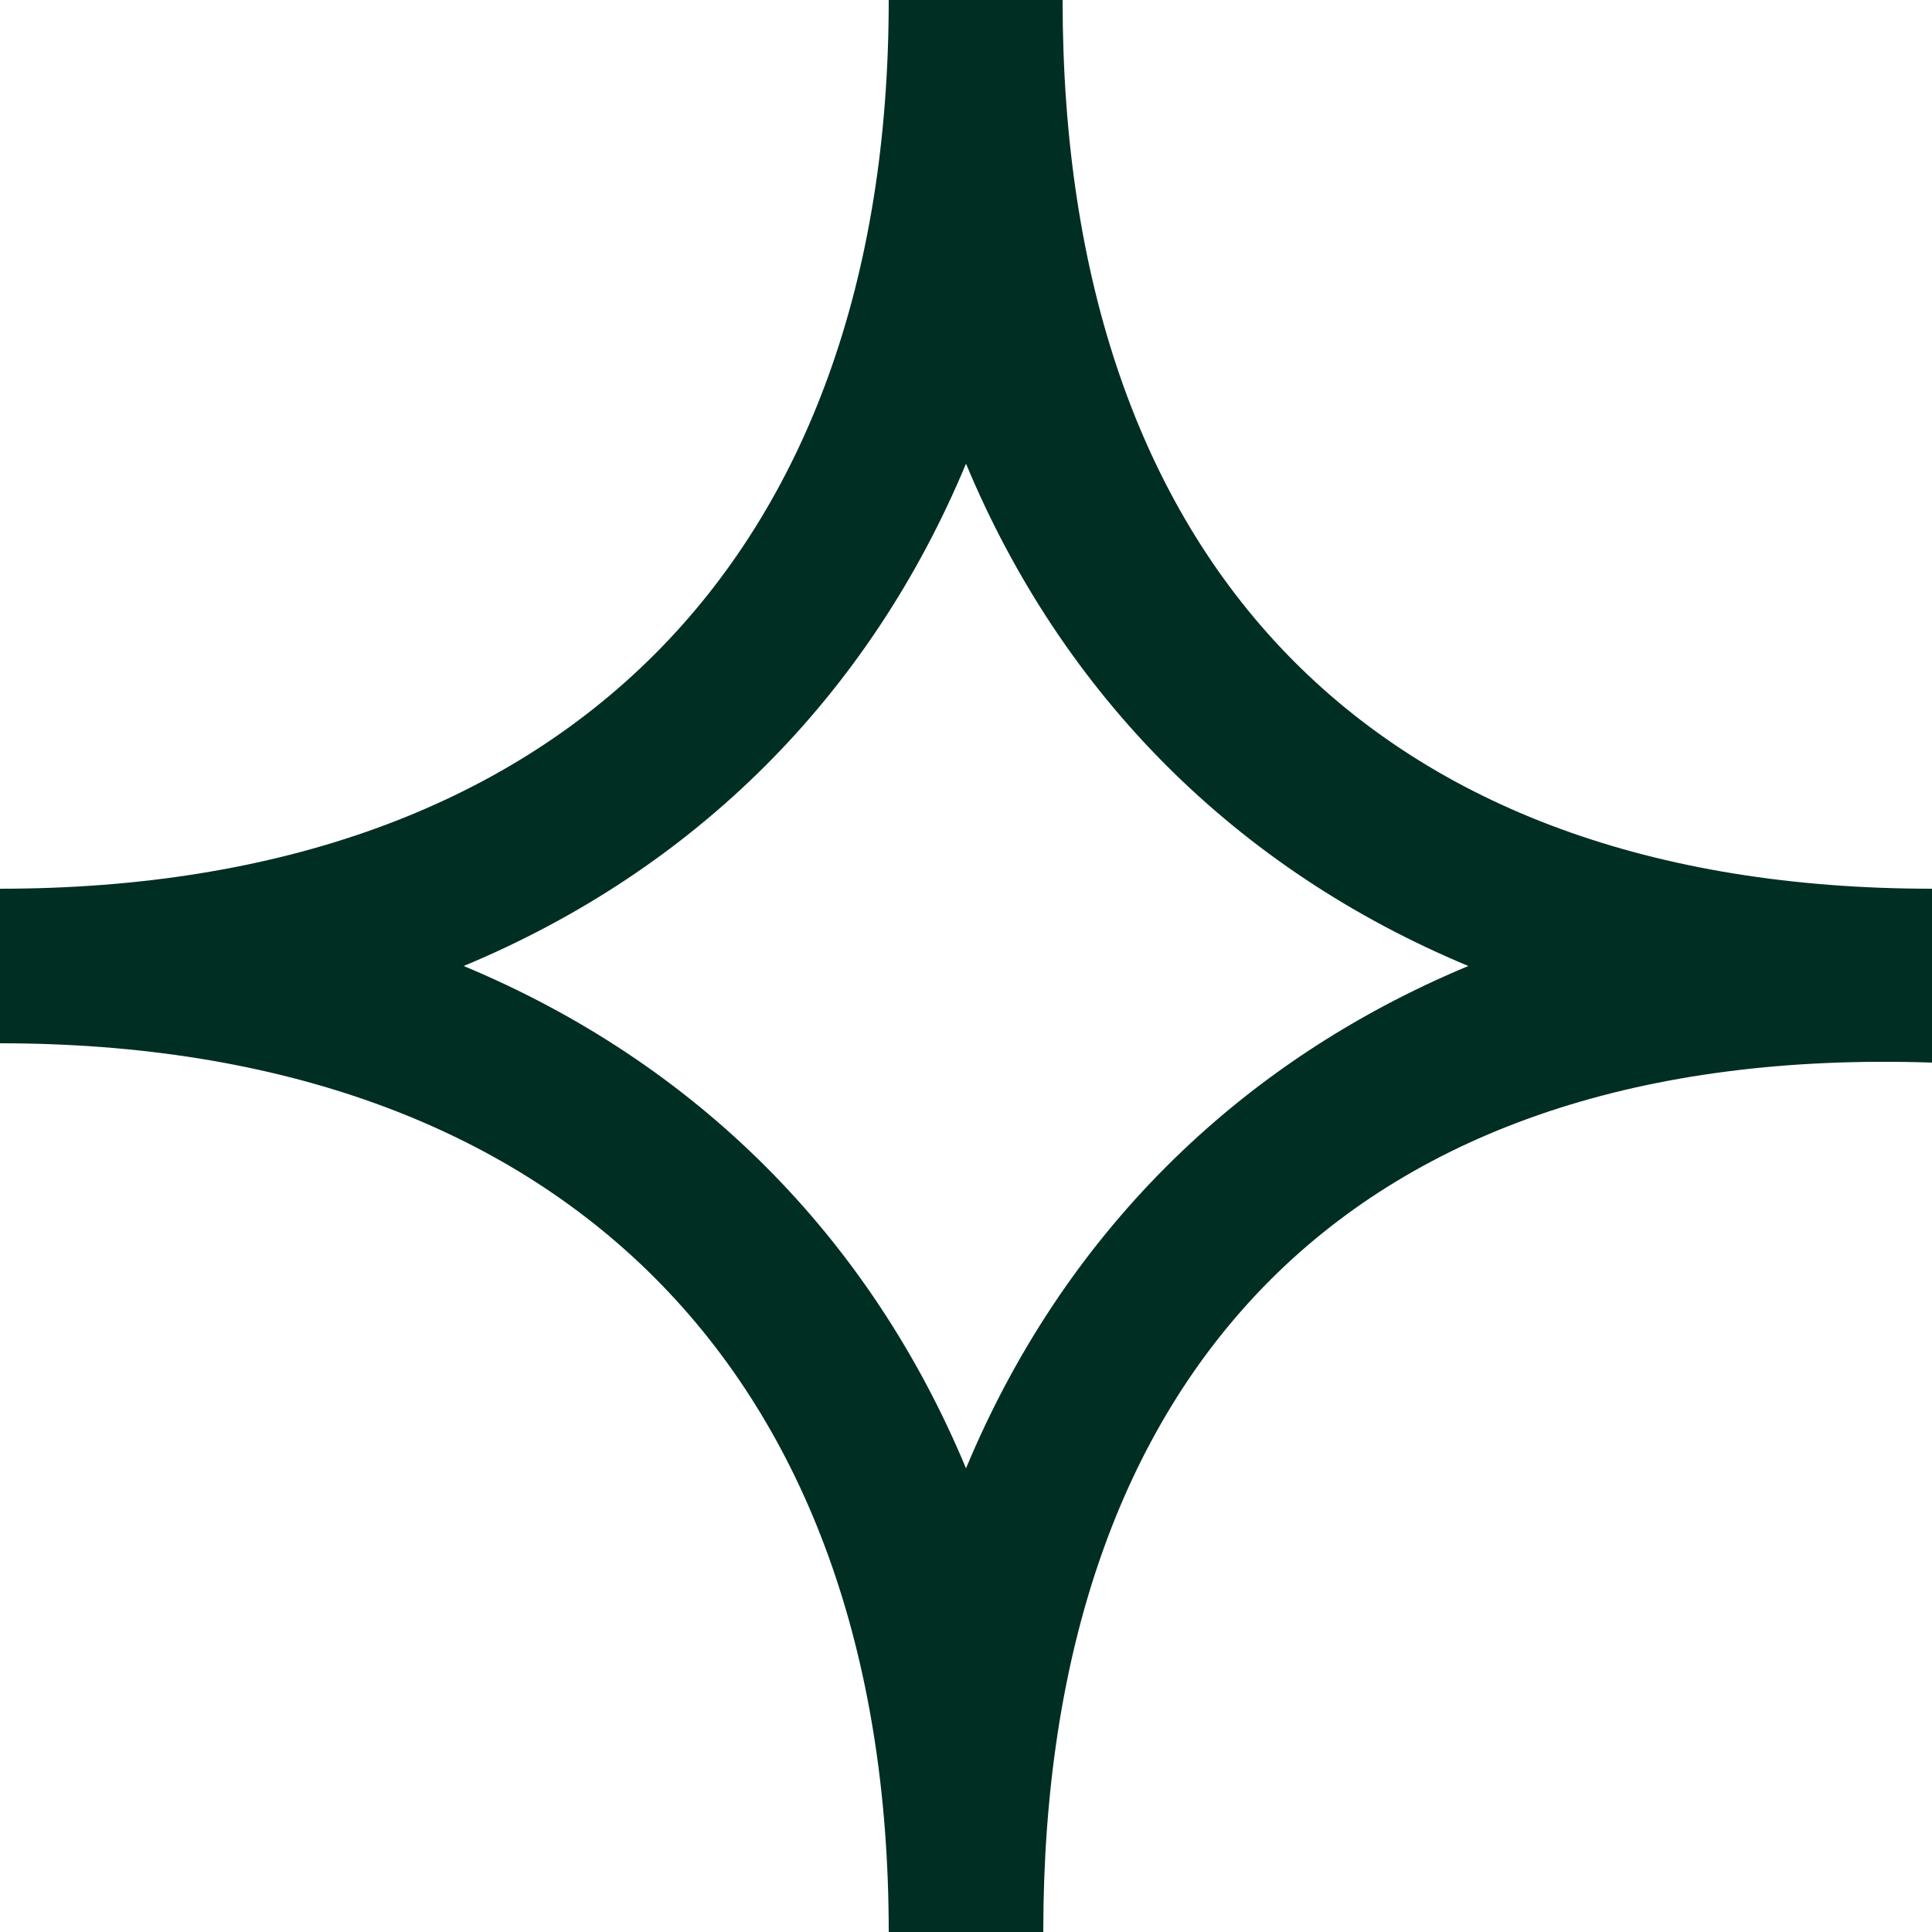 <?xml version="1.0" encoding="utf-8"?>
<!-- Generator: Adobe Illustrator 27.1.1, SVG Export Plug-In . SVG Version: 6.00 Build 0)  -->
<svg version="1.1" id="Layer_1" xmlns="http://www.w3.org/2000/svg" xmlns:xlink="http://www.w3.org/1999/xlink" x="0px" y="0px"
	 viewBox="0 0 10 10" style="enable-background:new 0 0 10 10;" xml:space="preserve">
<path style="fill:#012E23;" d="M5.4,10H4.6c0-2.9-1.7-4.6-4.6-4.6V4.6c2.9,0,4.6-1.7,4.6-4.6h0.9c0,2.9,1.6,4.6,4.5,4.6v0.9
	C7,5.4,5.4,7.1,5.4,10z M2.4,5C3.6,5.5,4.5,6.4,5,7.6C5.5,6.4,6.4,5.5,7.6,5C6.4,4.5,5.5,3.6,5,2.4C4.5,3.6,3.6,4.5,2.4,5z"/>
</svg>
